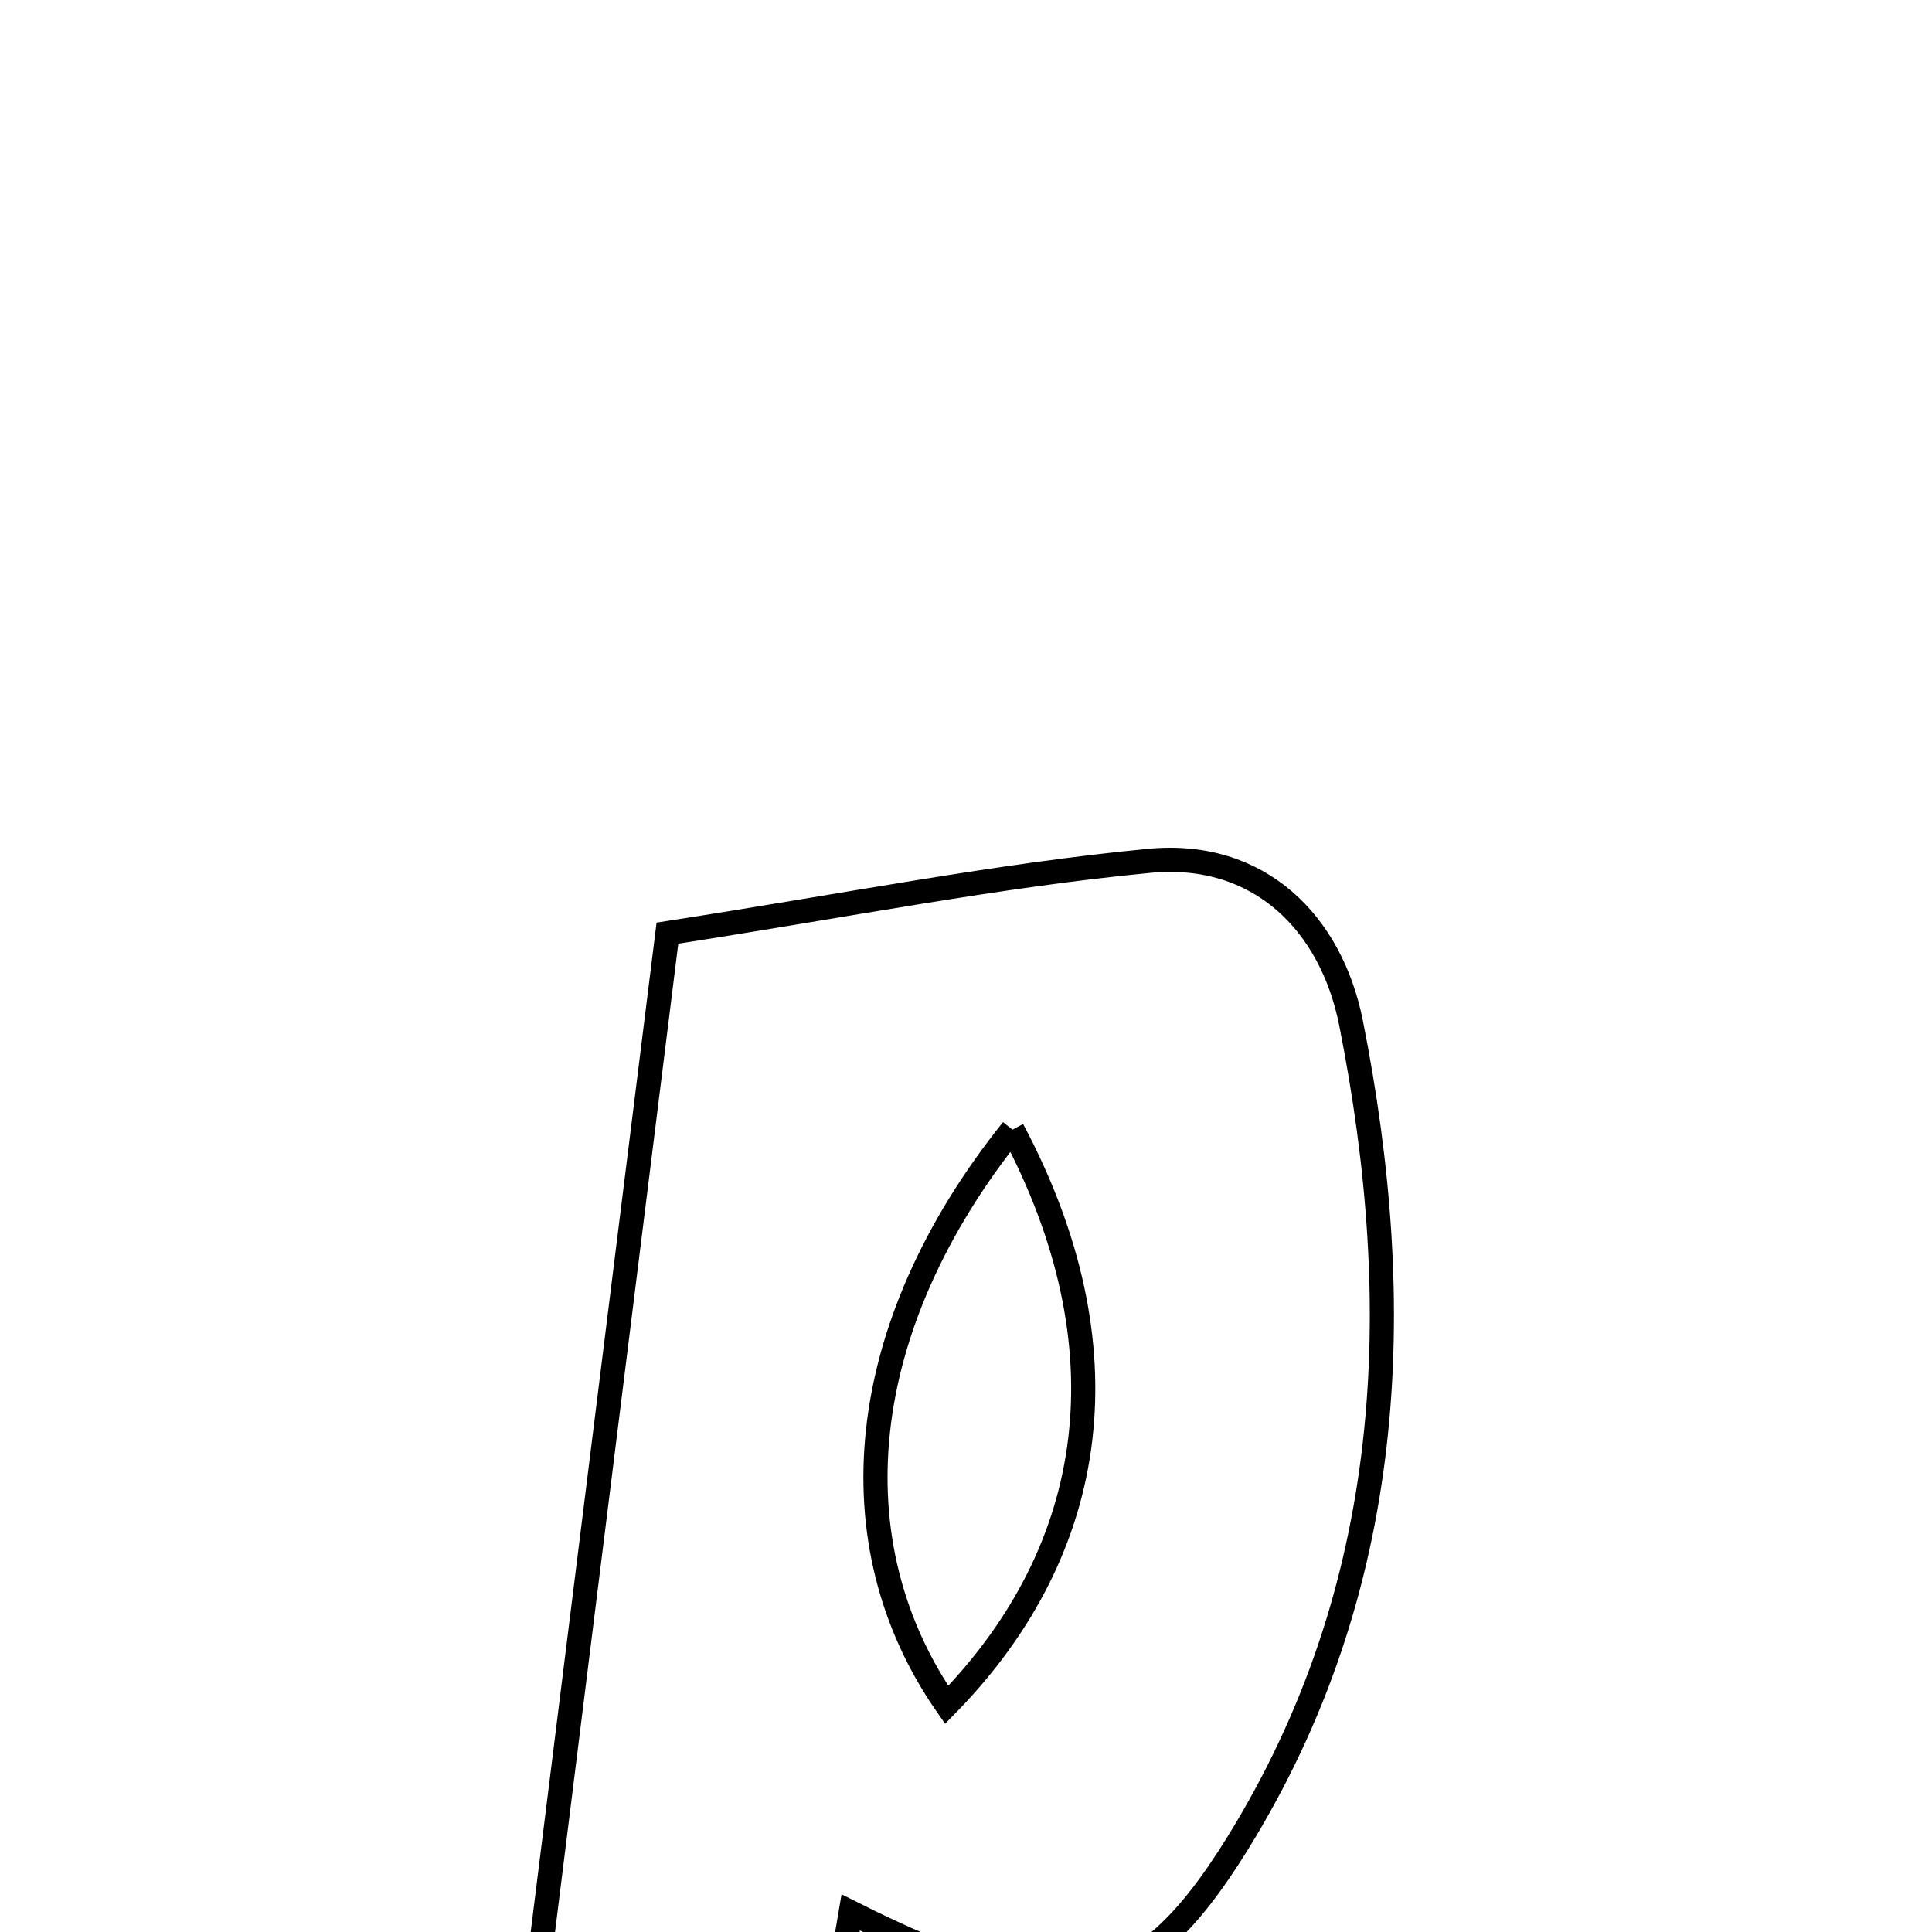 <svg xmlns="http://www.w3.org/2000/svg" viewBox="0.0 0.0 24.0 24.0" height="200px" width="200px"><path fill="none" stroke="black" stroke-width=".3" stroke-opacity="1.0"  filling="0" d="M14.275 10.694 C15.646 10.562 16.537 11.471 16.783 12.707 C17.486 16.248 17.335 19.733 15.37 22.905 C14.132 24.903 13.143 25.053 10.568 23.757 C10.221 25.8 9.883 27.793 9.528 29.881 C8.379 29.881 7.348 29.881 6.01 29.881 C6.788 23.647 7.543 17.59 8.291 11.592 C10.539 11.244 12.398 10.874 14.275 10.694"></path>
<path fill="none" stroke="black" stroke-width=".3" stroke-opacity="1.0"  filling="0" d="M12.577 14.033 C10.61 16.488 10.363 19.17 11.76 21.179 C13.669 19.228 14.003 16.714 12.577 14.033"></path></svg>